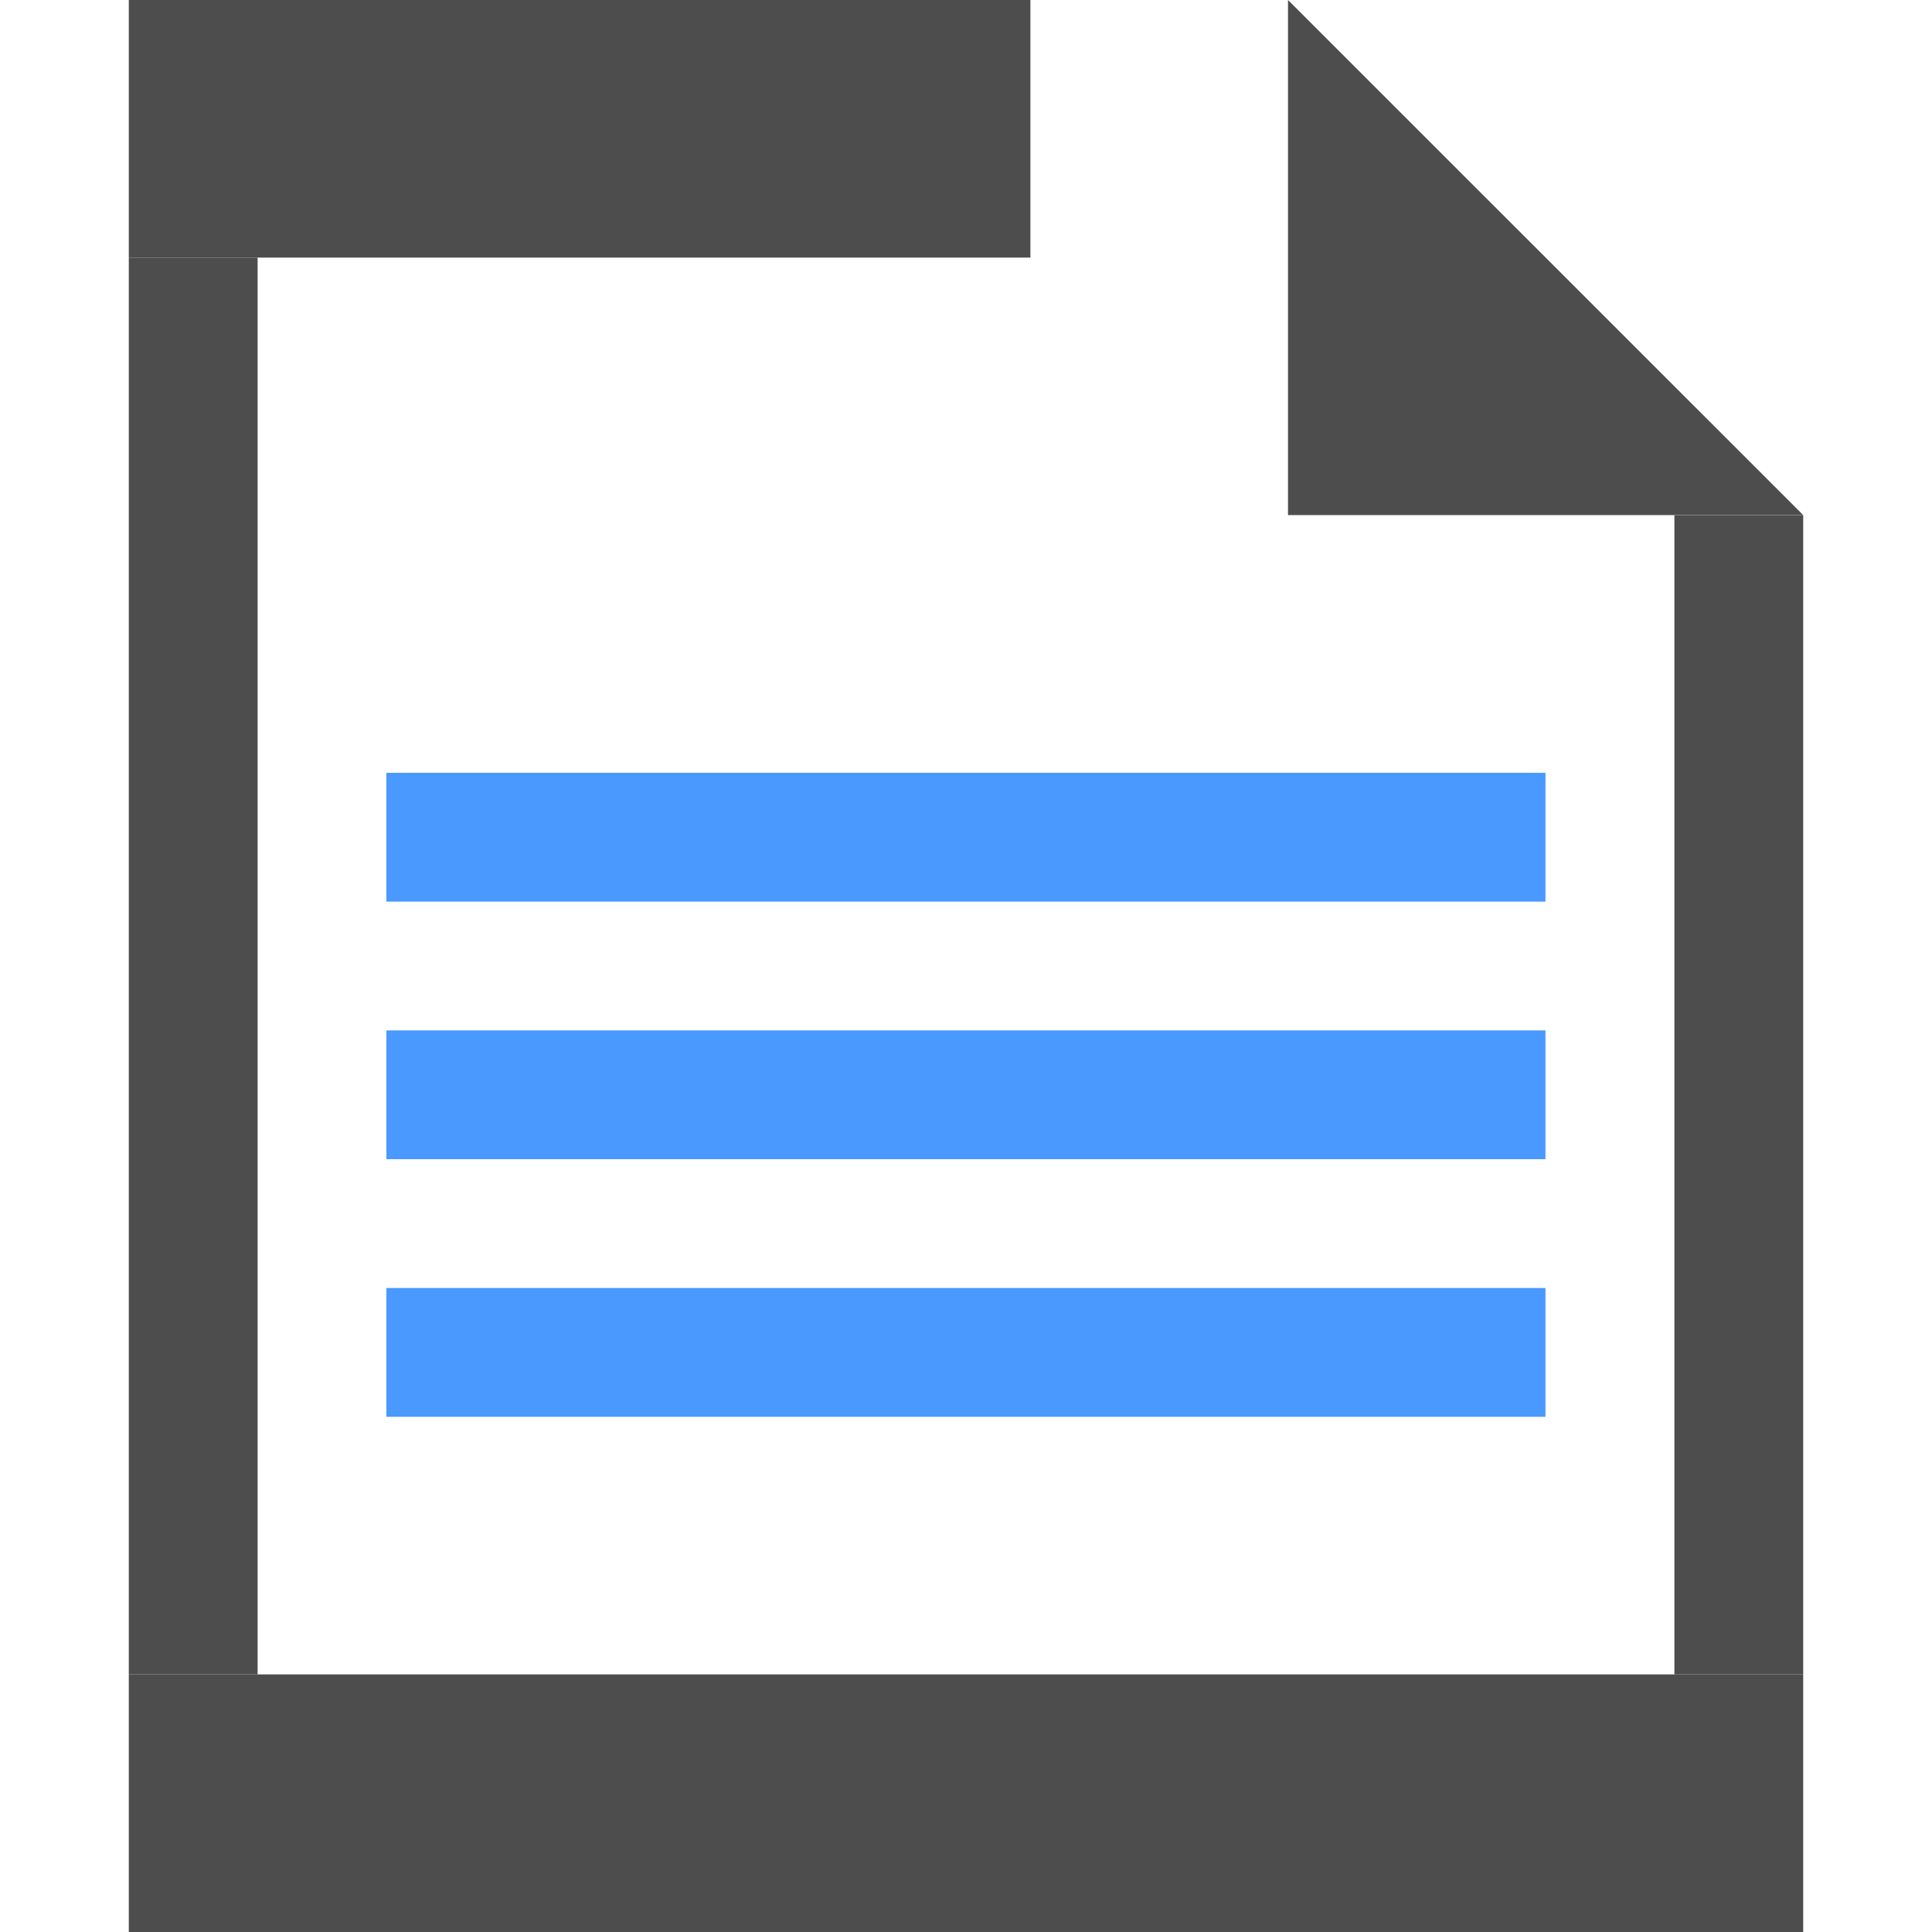 <?xml version="1.0" encoding="utf-8"?>
<!-- Generator: Adobe Illustrator 16.0.0, SVG Export Plug-In . SVG Version: 6.00 Build 0)  -->
<!DOCTYPE svg PUBLIC "-//W3C//DTD SVG 1.1//EN" "http://www.w3.org/Graphics/SVG/1.1/DTD/svg11.dtd">
<svg version="1.1" xmlns="http://www.w3.org/2000/svg" xmlns:xlink="http://www.w3.org/1999/xlink" x="0px" y="0px" width="15px"
	 height="15px" viewBox="0 0 15 15" enable-background="new 0 0 15 15" xml:space="preserve">
<g id="图层_2">
</g>
<g id="图层_3">
</g>
<g id="图层_1">
	<g id="feather">
	</g>
	<g>
		<rect x="1" fill="#4D4D4D" width="7" height="2"/>
		<rect x="1" y="2" fill="#4D4D4D" width="1" height="11"/>
		<rect x="13" y="4" fill="#4D4D4D" width="1" height="9"/>
		<rect x="1" y="13" fill="#4D4D4D" width="13" height="2"/>
		<rect x="3" y="6" fill="#4999FF" width="8.999" height="1"/>
		<rect x="3" y="8" fill="#4999FF" width="8.999" height="1"/>
		<rect x="3" y="10" fill="#4999FF" width="8.999" height="1"/>
		<rect fill="none" width="15" height="15"/>
		<polygon fill="#4D4D4D" points="14,3.999 10,3.999 10,0 		"/>
	</g>
</g>
</svg>

